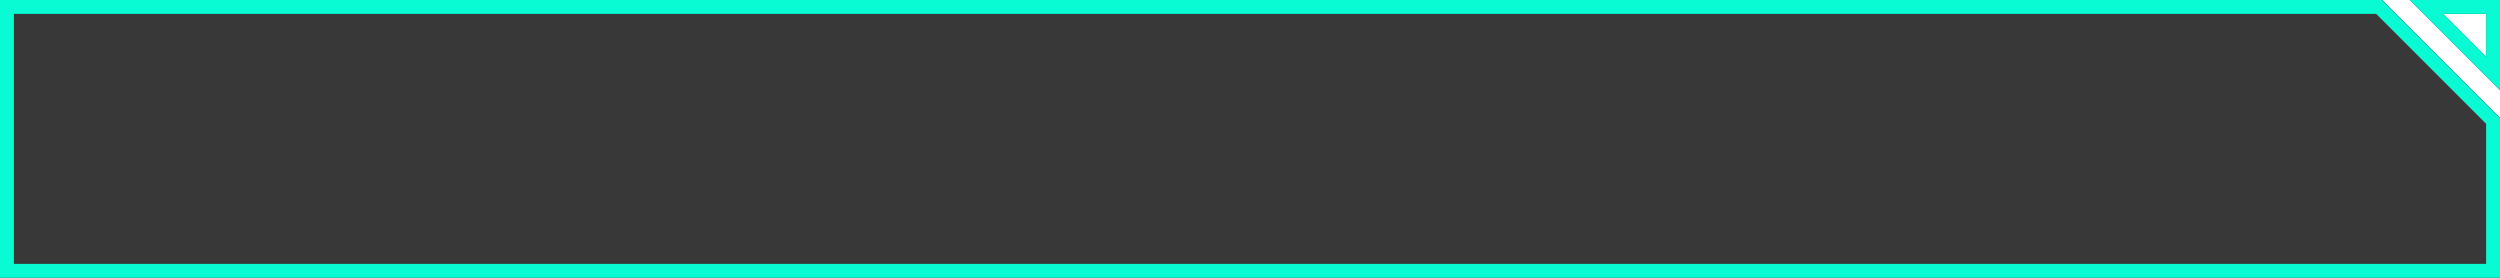 <svg width="360" height="40" viewBox="0 0 360 40" fill="none" xmlns="http://www.w3.org/2000/svg">
<path d="M0 0H343L360 17V40H0V0Z" fill="#383838"/>
<path d="M360 17V40H0V0H343L360 17ZM360 0V13L347 0H360ZM358 8.172V2H351.828L358 8.172Z" fill="#383838"/>
<path d="M360 17V40H0V0H343L360 17ZM2 38H358V17.828L342.172 2H2V38ZM360 0V13L347 0H360ZM358 8.172V2H351.828L358 8.172Z" fill="#09FBD3"/>
</svg>
